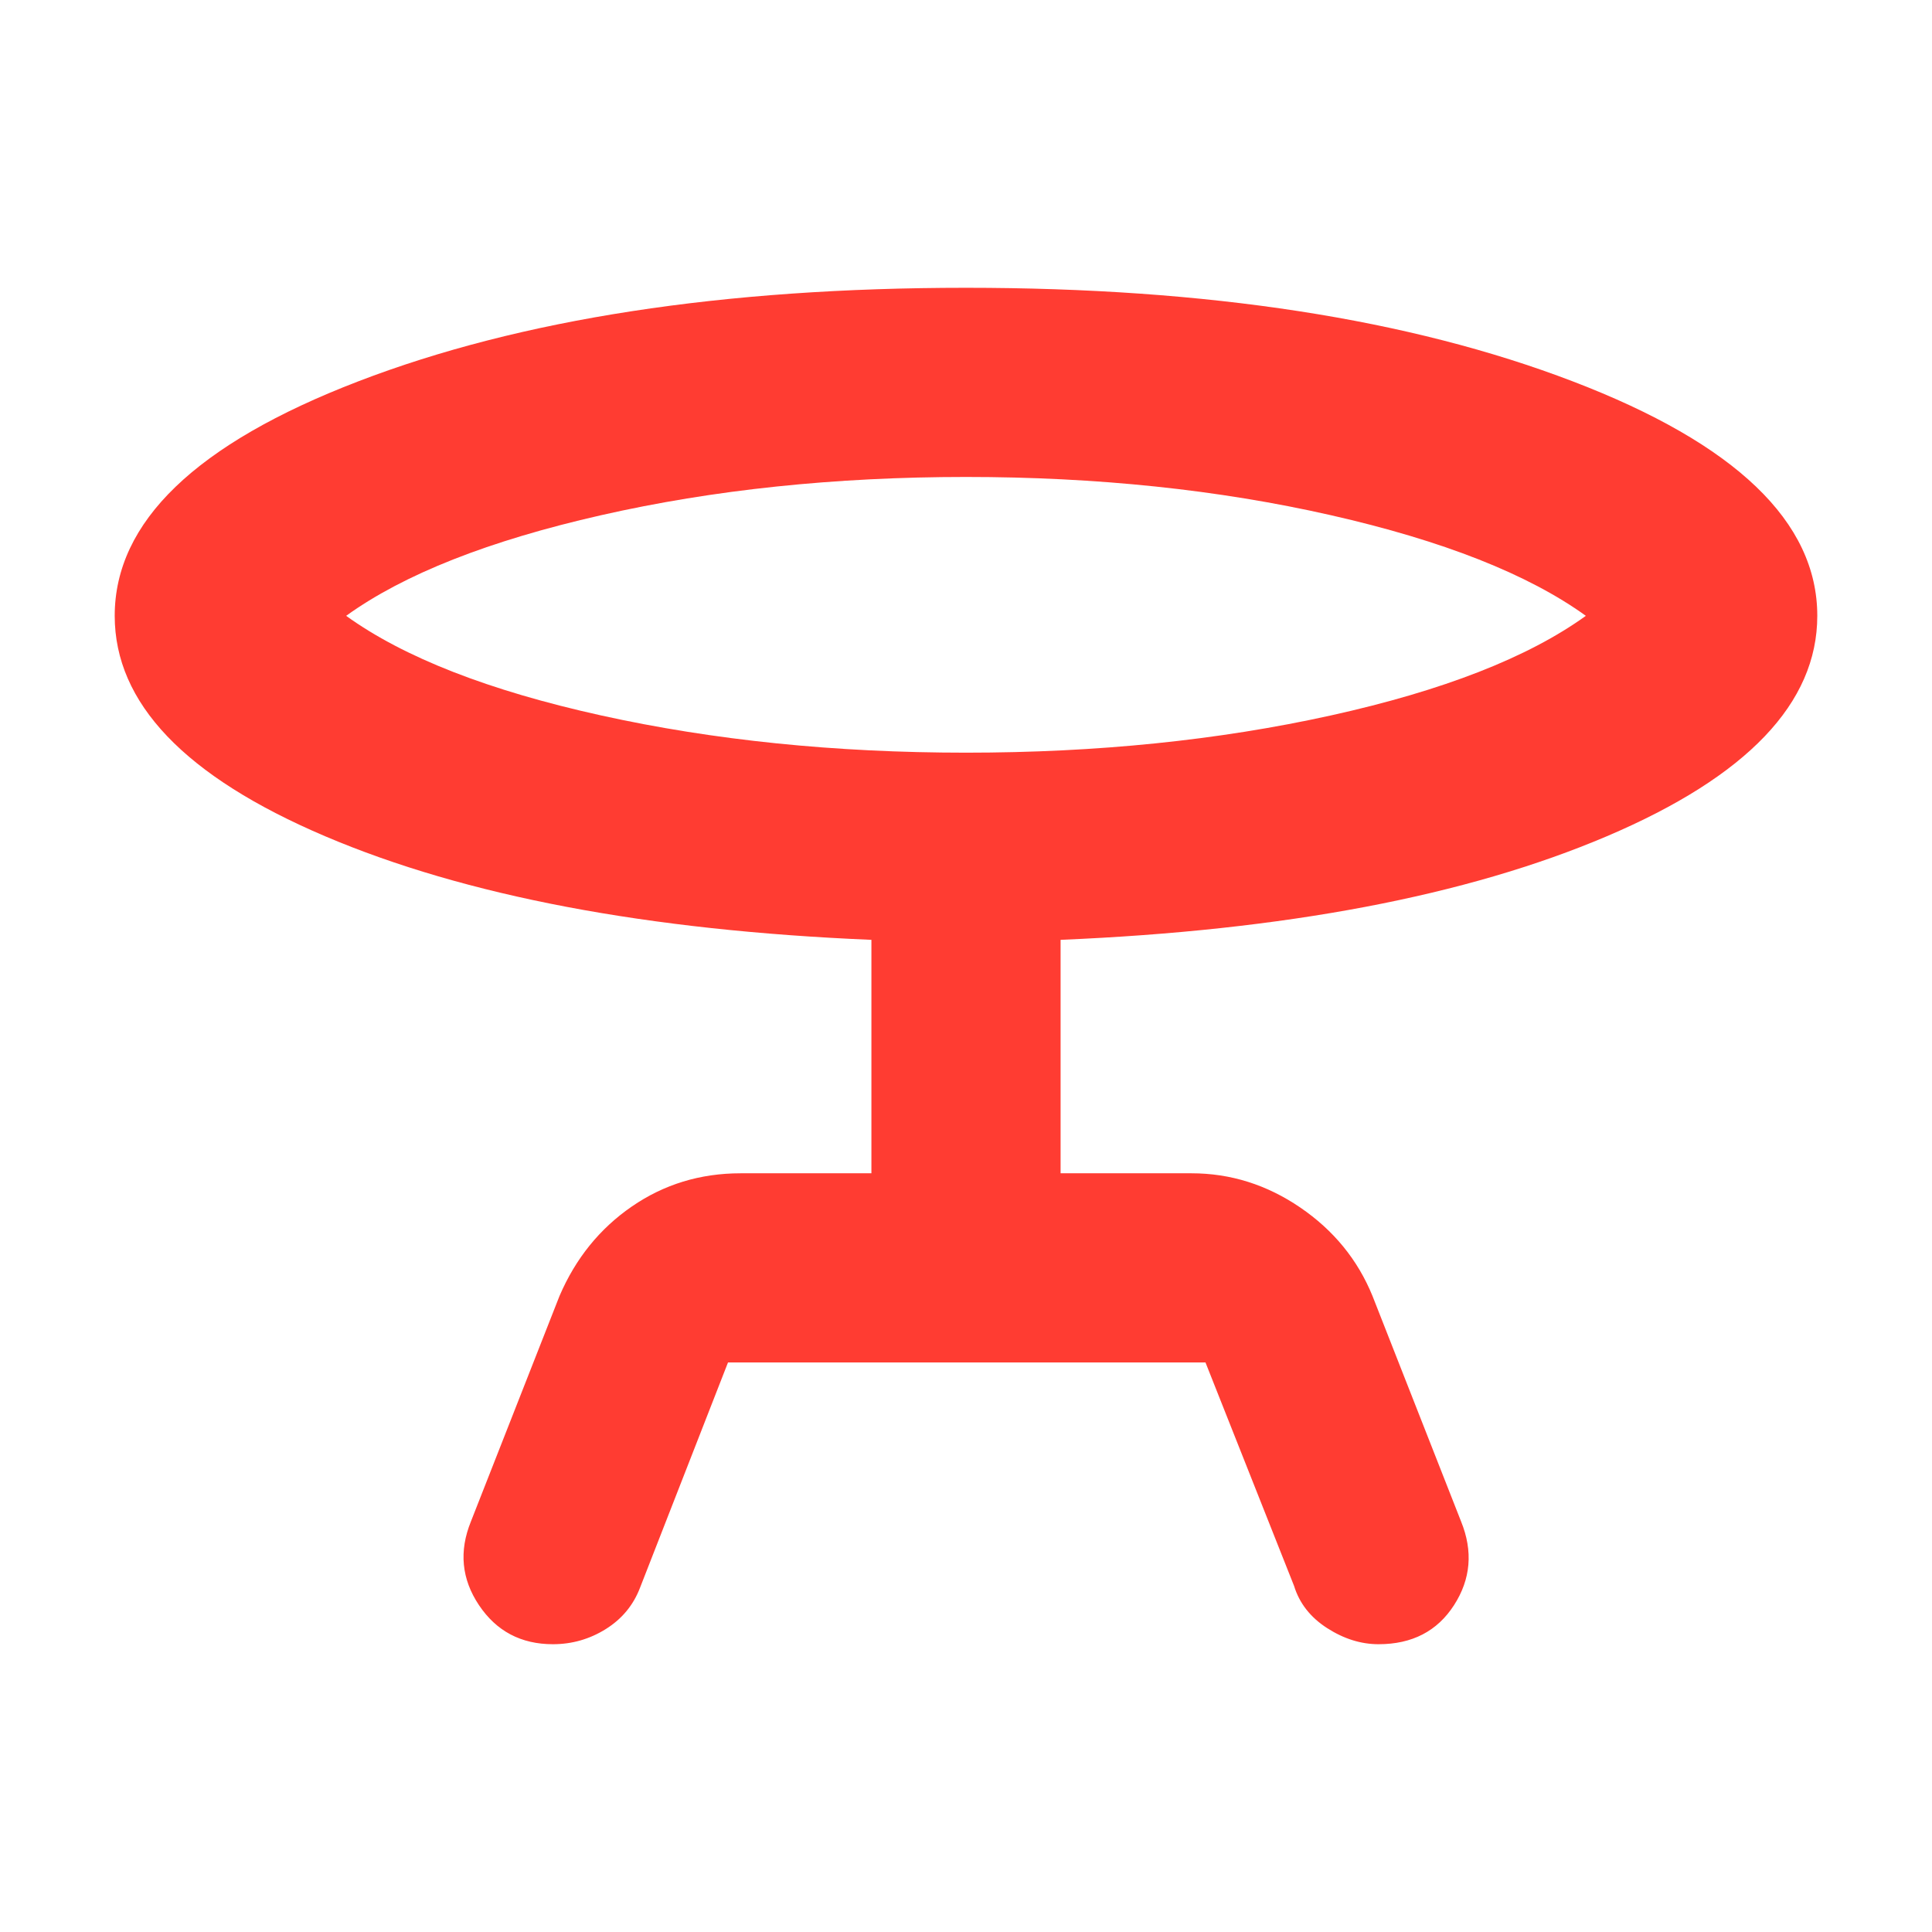 <svg xmlns="http://www.w3.org/2000/svg" height="48" viewBox="0 -960 960 960" width="48"><path fill="rgb(255, 60, 50)" d="m234-204 44-112q12-28 35.96-44.5T368-377h65v-116q-167-7-271.5-51.5T57-654q0-70 121-116.5T480.02-817Q660-817 781.5-770.5 903-724 903-654q0 65-104.5 109.5T527-493v116h65q29.15 0 54.08 17Q671-343 682-316l44 112q9 22.18-3.5 41.59Q710-143 685-143q-13.1 0-25.55-8Q647-159 643-172l-44-111H361.74L318-171q-5 13-17.03 20.5-12.03 7.5-26.24 7.5Q251-143 238-162.41q-13-19.41-4-41.59Zm246-382q97.61 0 181.3-18.5Q745-623 788-654q-43-31-126.7-50-83.69-19-181.3-19-97.61 0-181.3 19Q215-685 172-654q43 31 126.7 49.5Q382.39-586 480-586Zm0-68Z"/></svg>